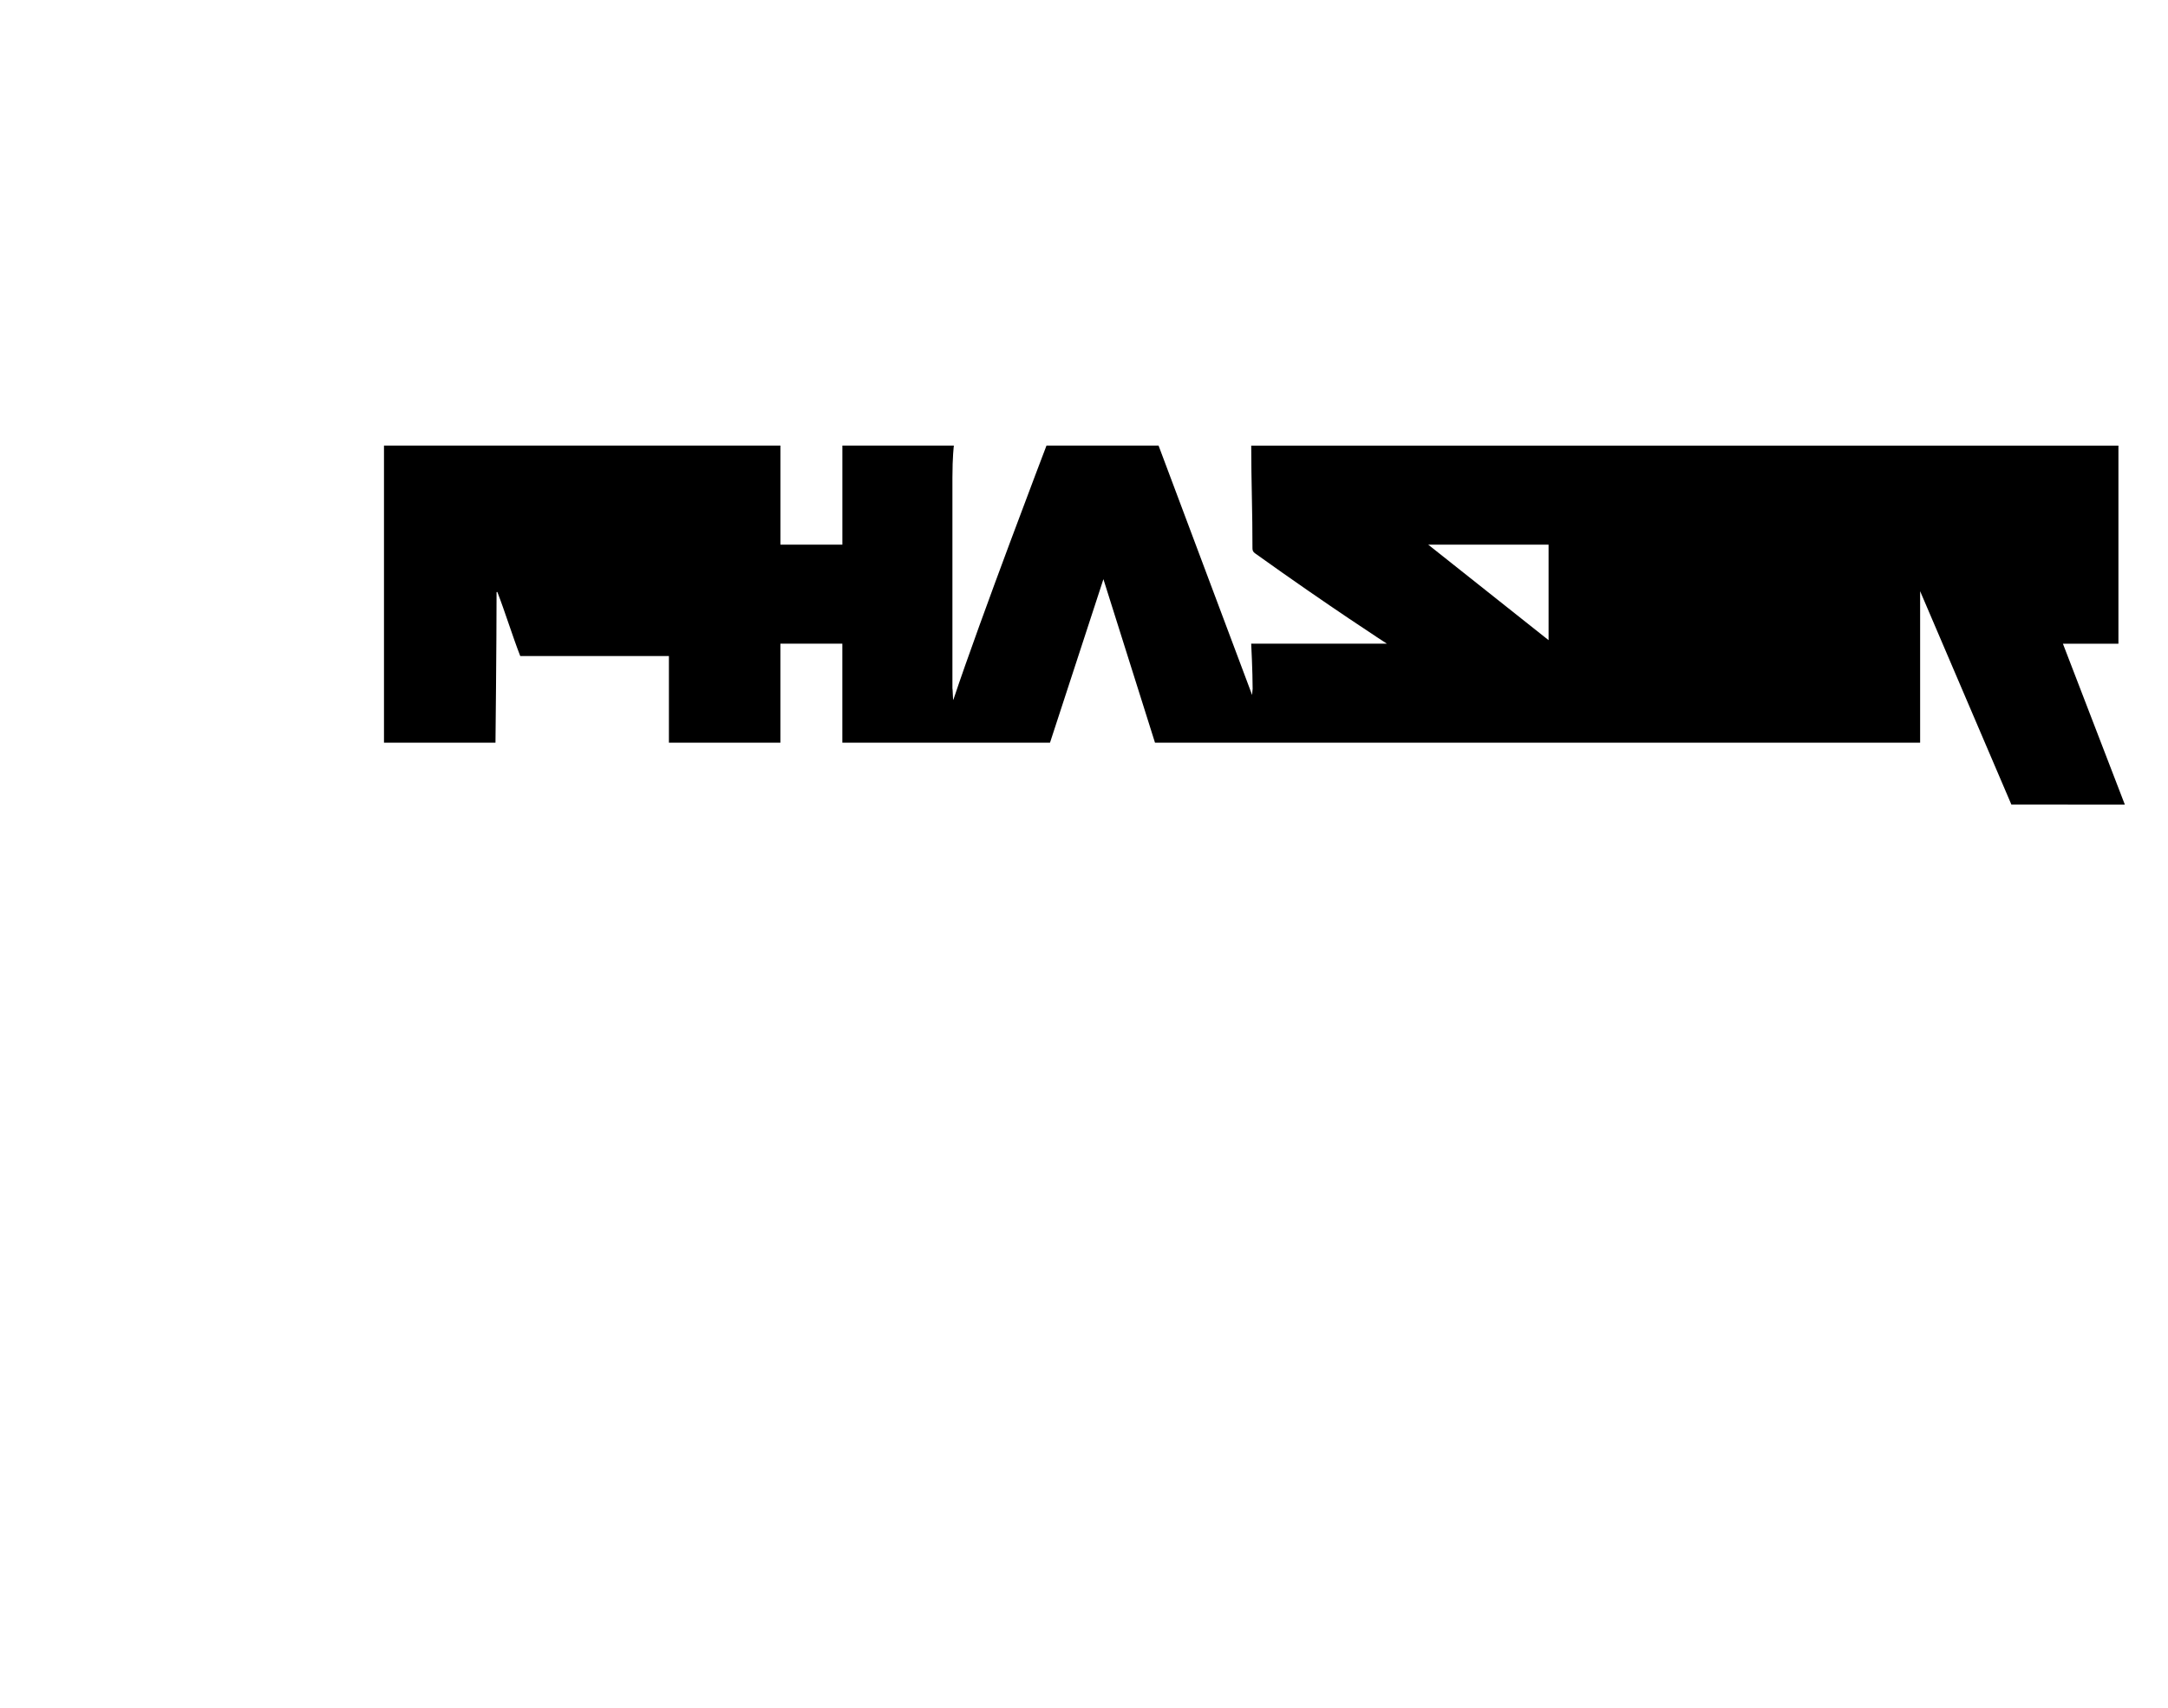 <svg xmlns="http://www.w3.org/2000/svg" viewBox="0 0 734.27 578.71">
  <g>
    <path fill="currentColor" d="M698.7,218.06h18.78v-67.1h-293.71c0,11.93.45,22.9.42,34.83,0,.79.28,1.22.9,1.67,25.34,18.15,44.63,30.59,44.63,30.59h-45.96s.49,9.35.49,15.36c-.06.01-.17,2.04-.17,2.04l-31.69-84.5h-37.96s-22.34,58.49-31.58,86.22c-.1,0-.19-4.02-.28-4.03v-71.31c0-7.11.49-10.88.49-10.88h-37.76v33.55h-20.98v-33.55h-134.27v100.64h37.76s.37-33.42.37-51.01c.09-.02.18-.03.26-.05,2.6,6.7,5.12,14.93,7.76,21.71h50.35v29.35h37.76v-33.55h20.98v33.55h70.33l18.09-55.39,17.47,55.39h259.14v-51.32l30.9,72.27,38.43.02-20.98-54.52Zm-174.22-33.55v32.35l-40.76-32.35h40.76Z"/>
    <path fill="currentColor" d="M524.48,180.32h-50.35l50.35,41.94v25.16h-96.5v-25.16h54.55l-54.55-37.74v-29.35h96.5v25.16Zm-264.34,67.1h-29.37v-92.26h29.37v33.55h29.37v-33.55h29.37v92.26h-29.37v-33.55h-29.37v33.55Zm113.29-62.9l-20.98,62.9h-29.37l33.57-92.26h33.57l33.57,92.26h-29.37l-20.98-62.9Zm-239.16-29.35v92.26h29.37v-62.9h37.76v4.19h-33.57l12.59,29.35h46.15v-62.9h-92.31Zm478.32,29.35v-29.35h-83.92v92.26h83.92v-25.16h-58.74v-4.19h58.74v-29.35h-58.74v-4.19h58.74Zm79.72,29.35h20.98v-58.71h-96.5v92.26h29.37v-62.9h37.76v4.19h-33.57l33.57,79.68h29.37l-20.98-54.52Z"/>
  </g>
</svg>
